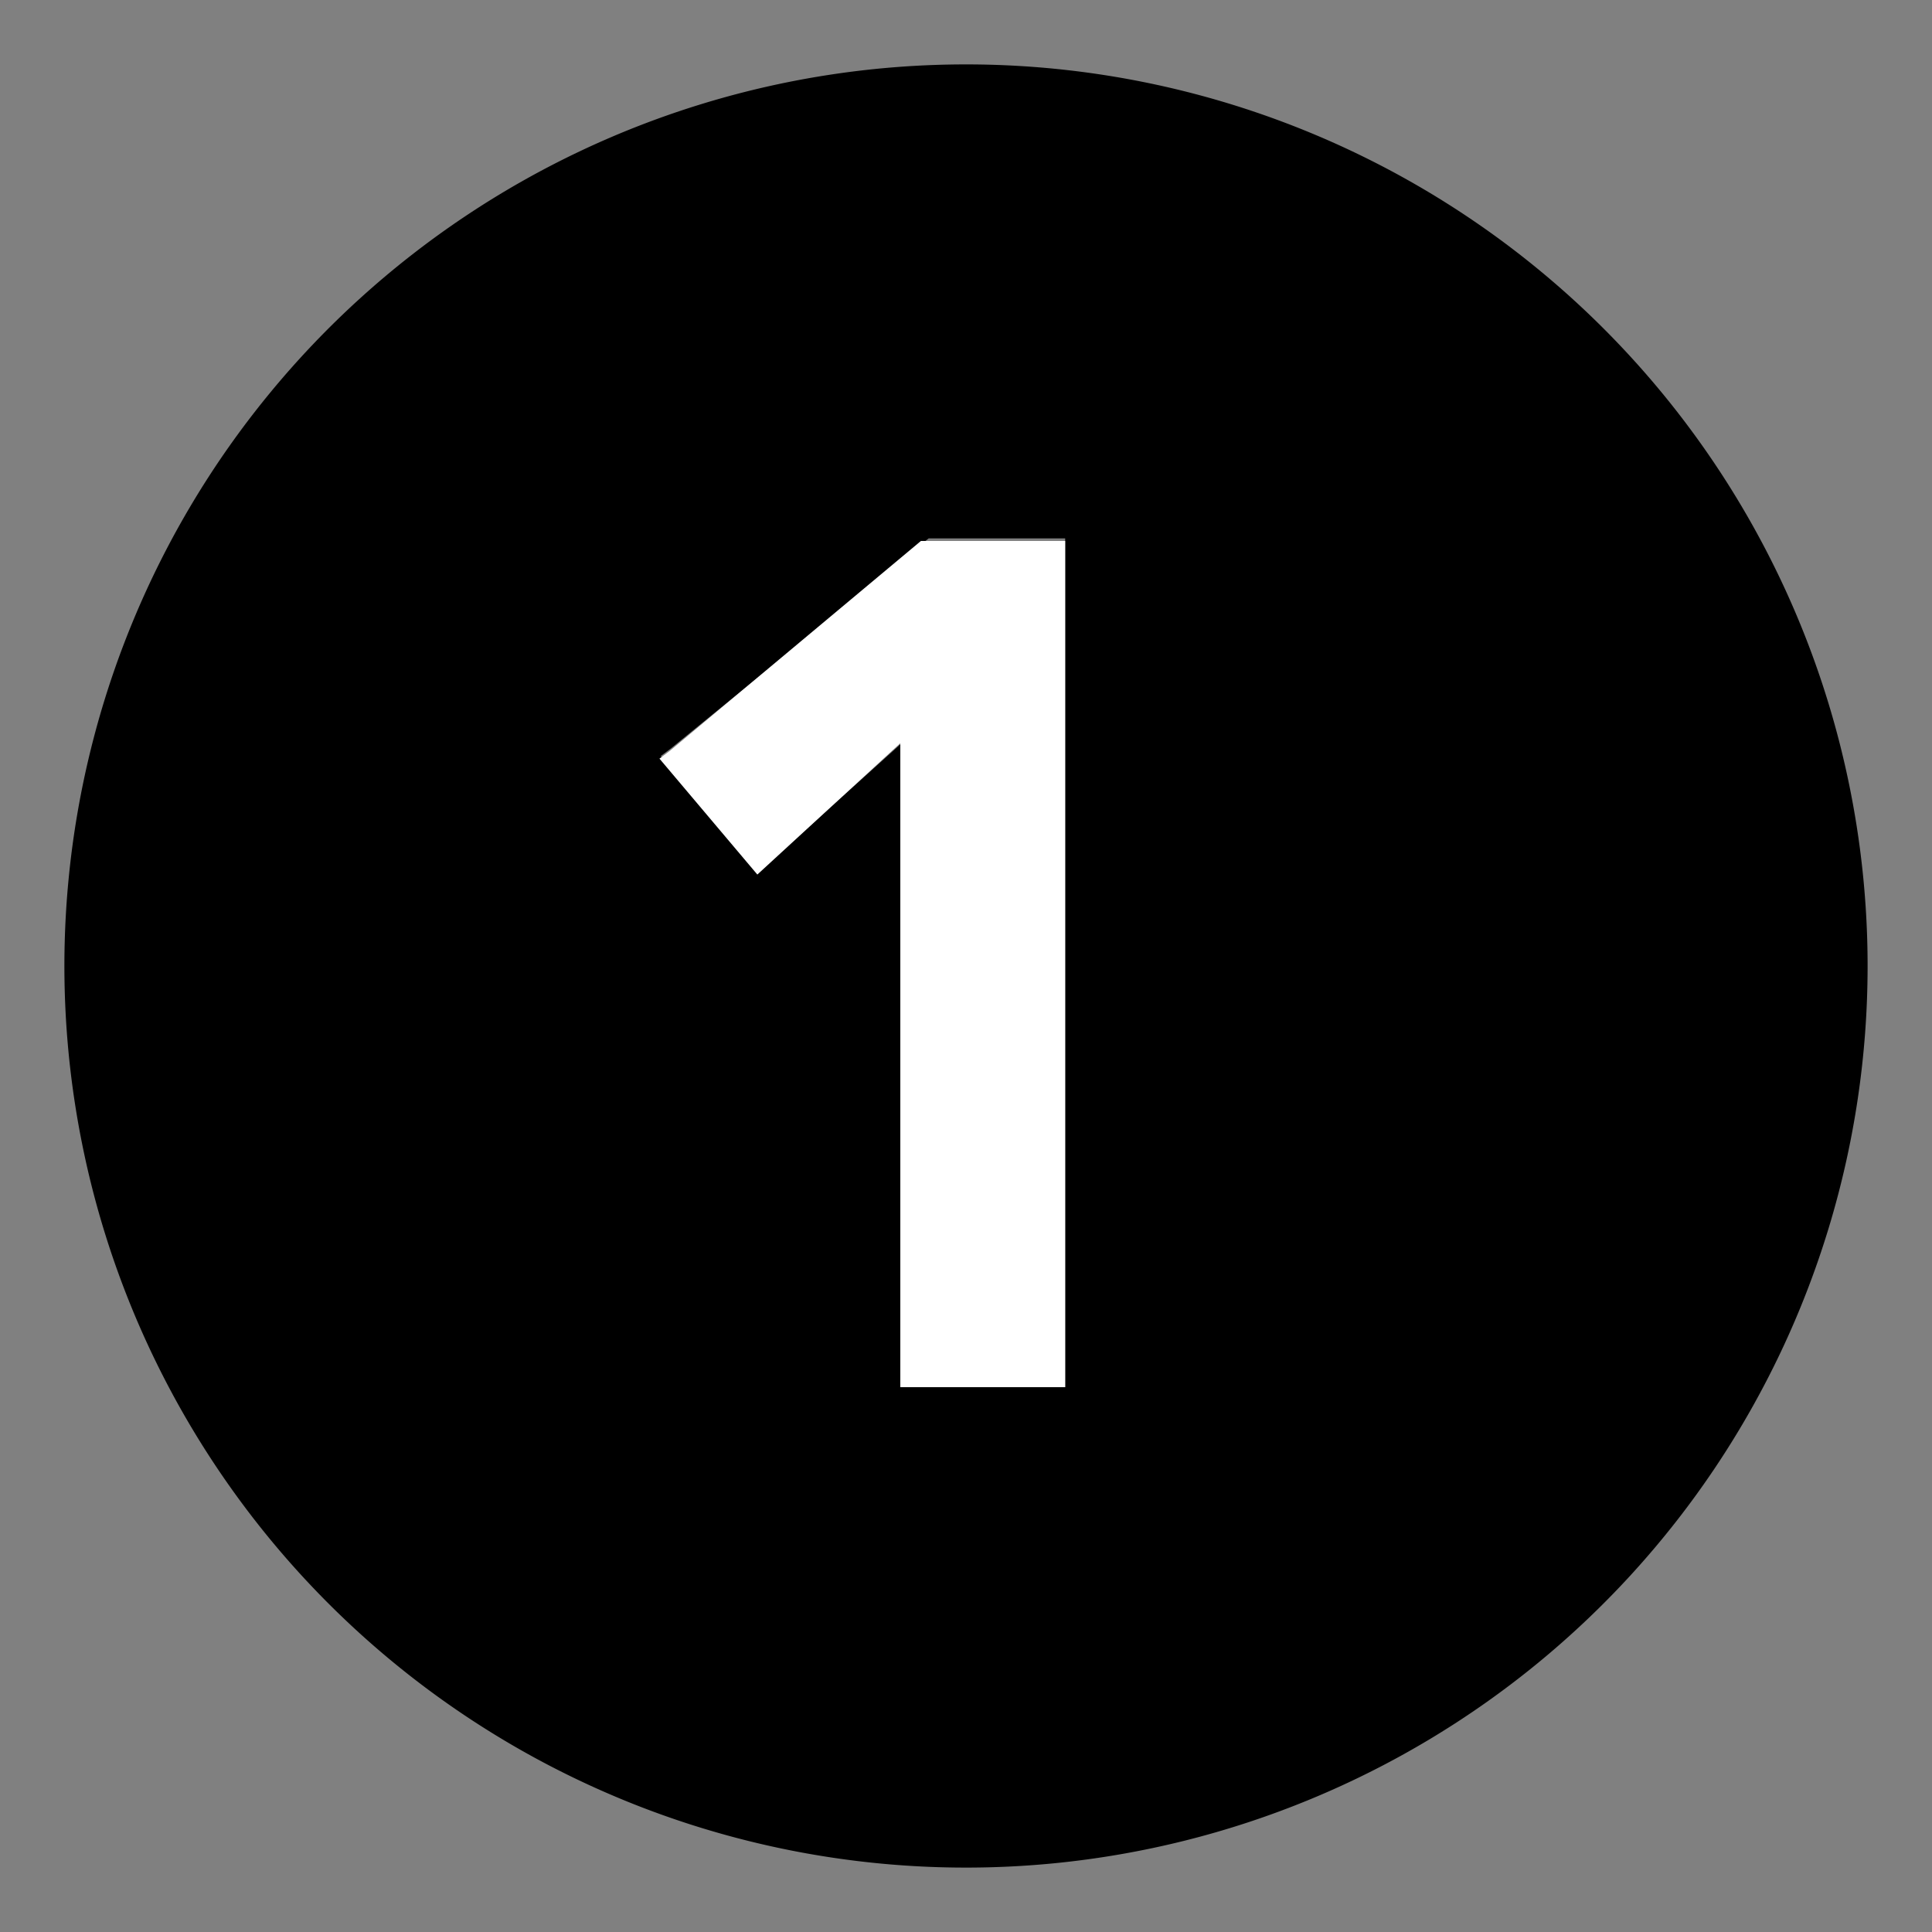<svg xmlns="http://www.w3.org/2000/svg" viewBox="0 0 15 15"><rect x="0" y="0" width="15" height="15" fill="#808080" stroke="none"/><defs><style>.a{fill:#fff;}</style></defs><path d="M7.5.5a7,7,0,1,0,7,7A7,7,0,0,0,7.5.5Zm.77,10.27H7v-5l-1.11,1-.76-.9.08-.06,2-1.63H8.27Z"/><polygon class="a" points="5.2 5.83 5.12 5.89 5.88 6.79 6.99 5.77 6.99 10.77 8.27 10.77 8.27 4.2 7.15 4.2 5.2 5.83"/></svg>